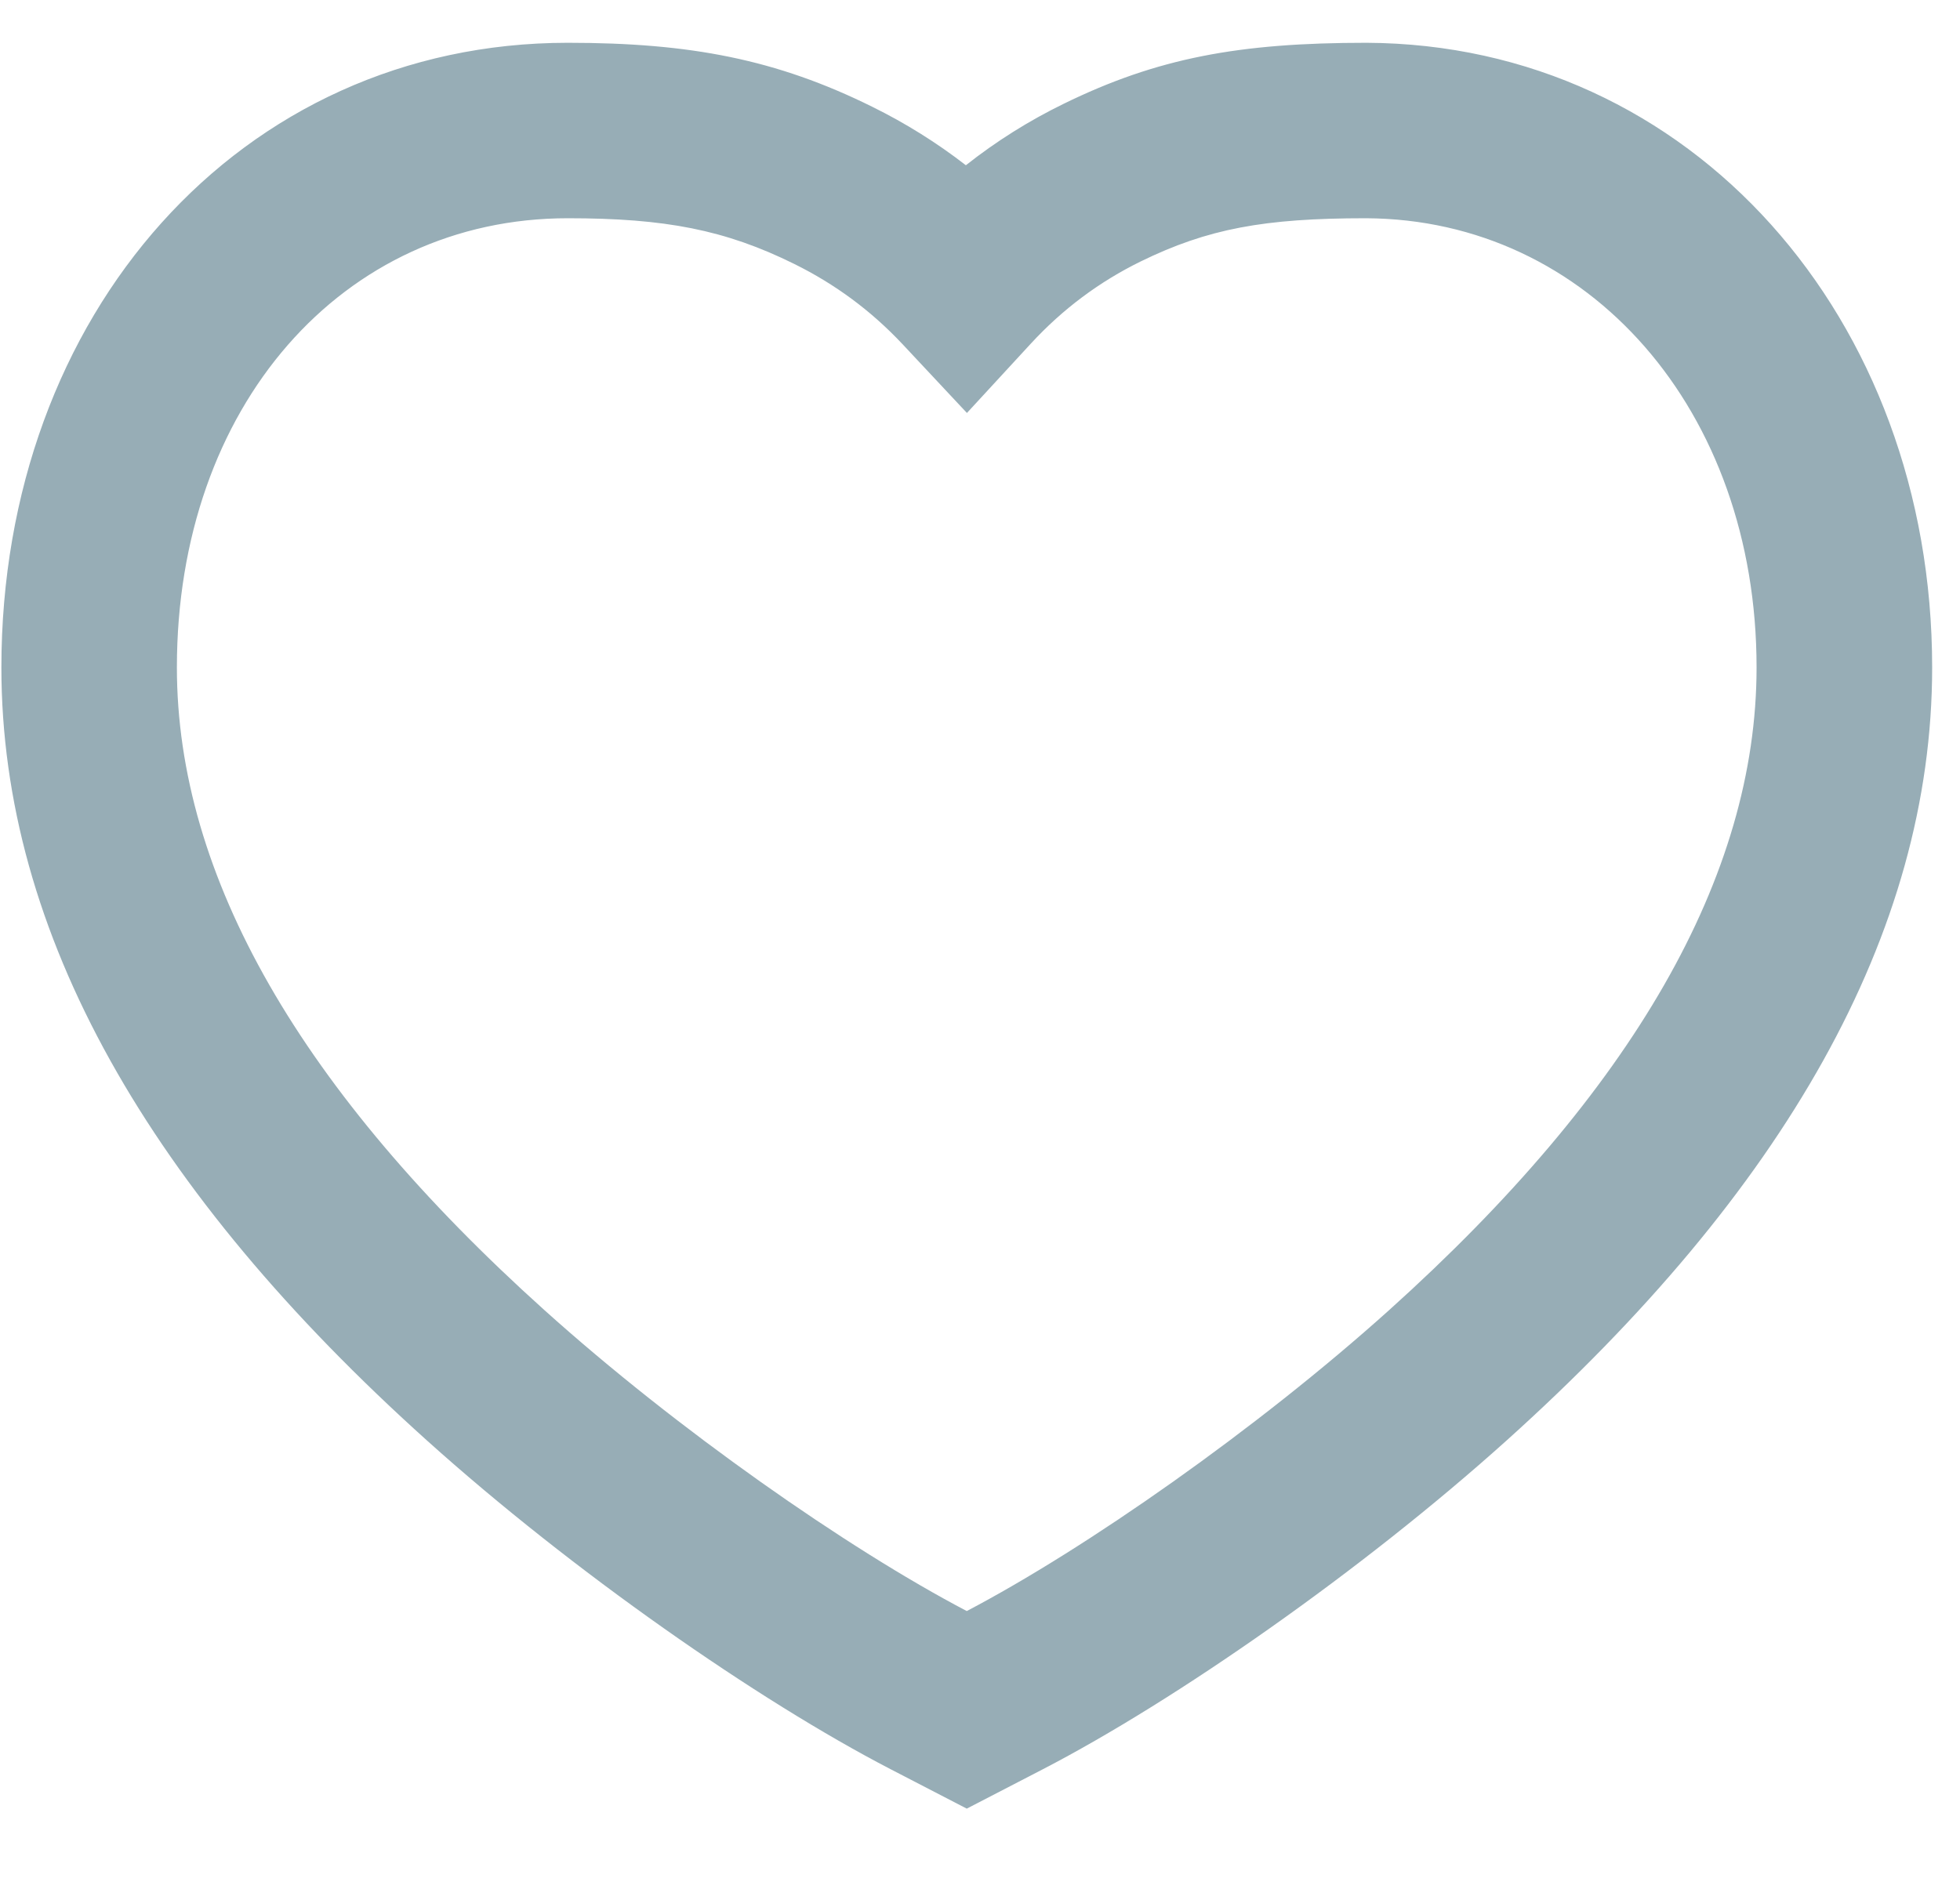 <svg width="24" height="23" viewBox="0 0 24 23" fill="none" xmlns="http://www.w3.org/2000/svg">
<path fill-rule="evenodd" clip-rule="evenodd" d="M16.731 0.524C15.175 0.524 14.172 0.709 13.023 1.272C12.597 1.48 12.198 1.731 11.827 2.024C11.471 1.748 11.087 1.508 10.679 1.307C9.507 0.727 8.453 0.524 6.953 0.524C2.936 0.524 0.017 3.853 0.017 8.175C0.017 11.44 1.837 14.593 5.228 17.643C7.007 19.243 9.28 20.827 10.907 21.67L11.838 22.152L12.769 21.67C14.396 20.827 16.669 19.243 18.448 17.643C21.839 14.593 23.659 11.44 23.659 8.175C23.659 3.898 20.712 0.541 16.731 0.524ZM21.509 8.175C21.509 10.733 19.99 13.365 17.011 16.045C15.386 17.506 13.298 18.966 11.838 19.732C10.377 18.966 8.289 17.506 6.665 16.045C3.686 13.365 2.166 10.733 2.166 8.175C2.166 4.981 4.19 2.673 6.953 2.673C8.146 2.673 8.881 2.815 9.726 3.233C10.226 3.48 10.667 3.806 11.05 4.214L11.84 5.058L12.624 4.207C13.015 3.783 13.463 3.45 13.968 3.202C14.789 2.801 15.478 2.673 16.726 2.673C19.455 2.685 21.509 5.026 21.509 8.175Z" fill="#97ADB6"/>
</svg>
